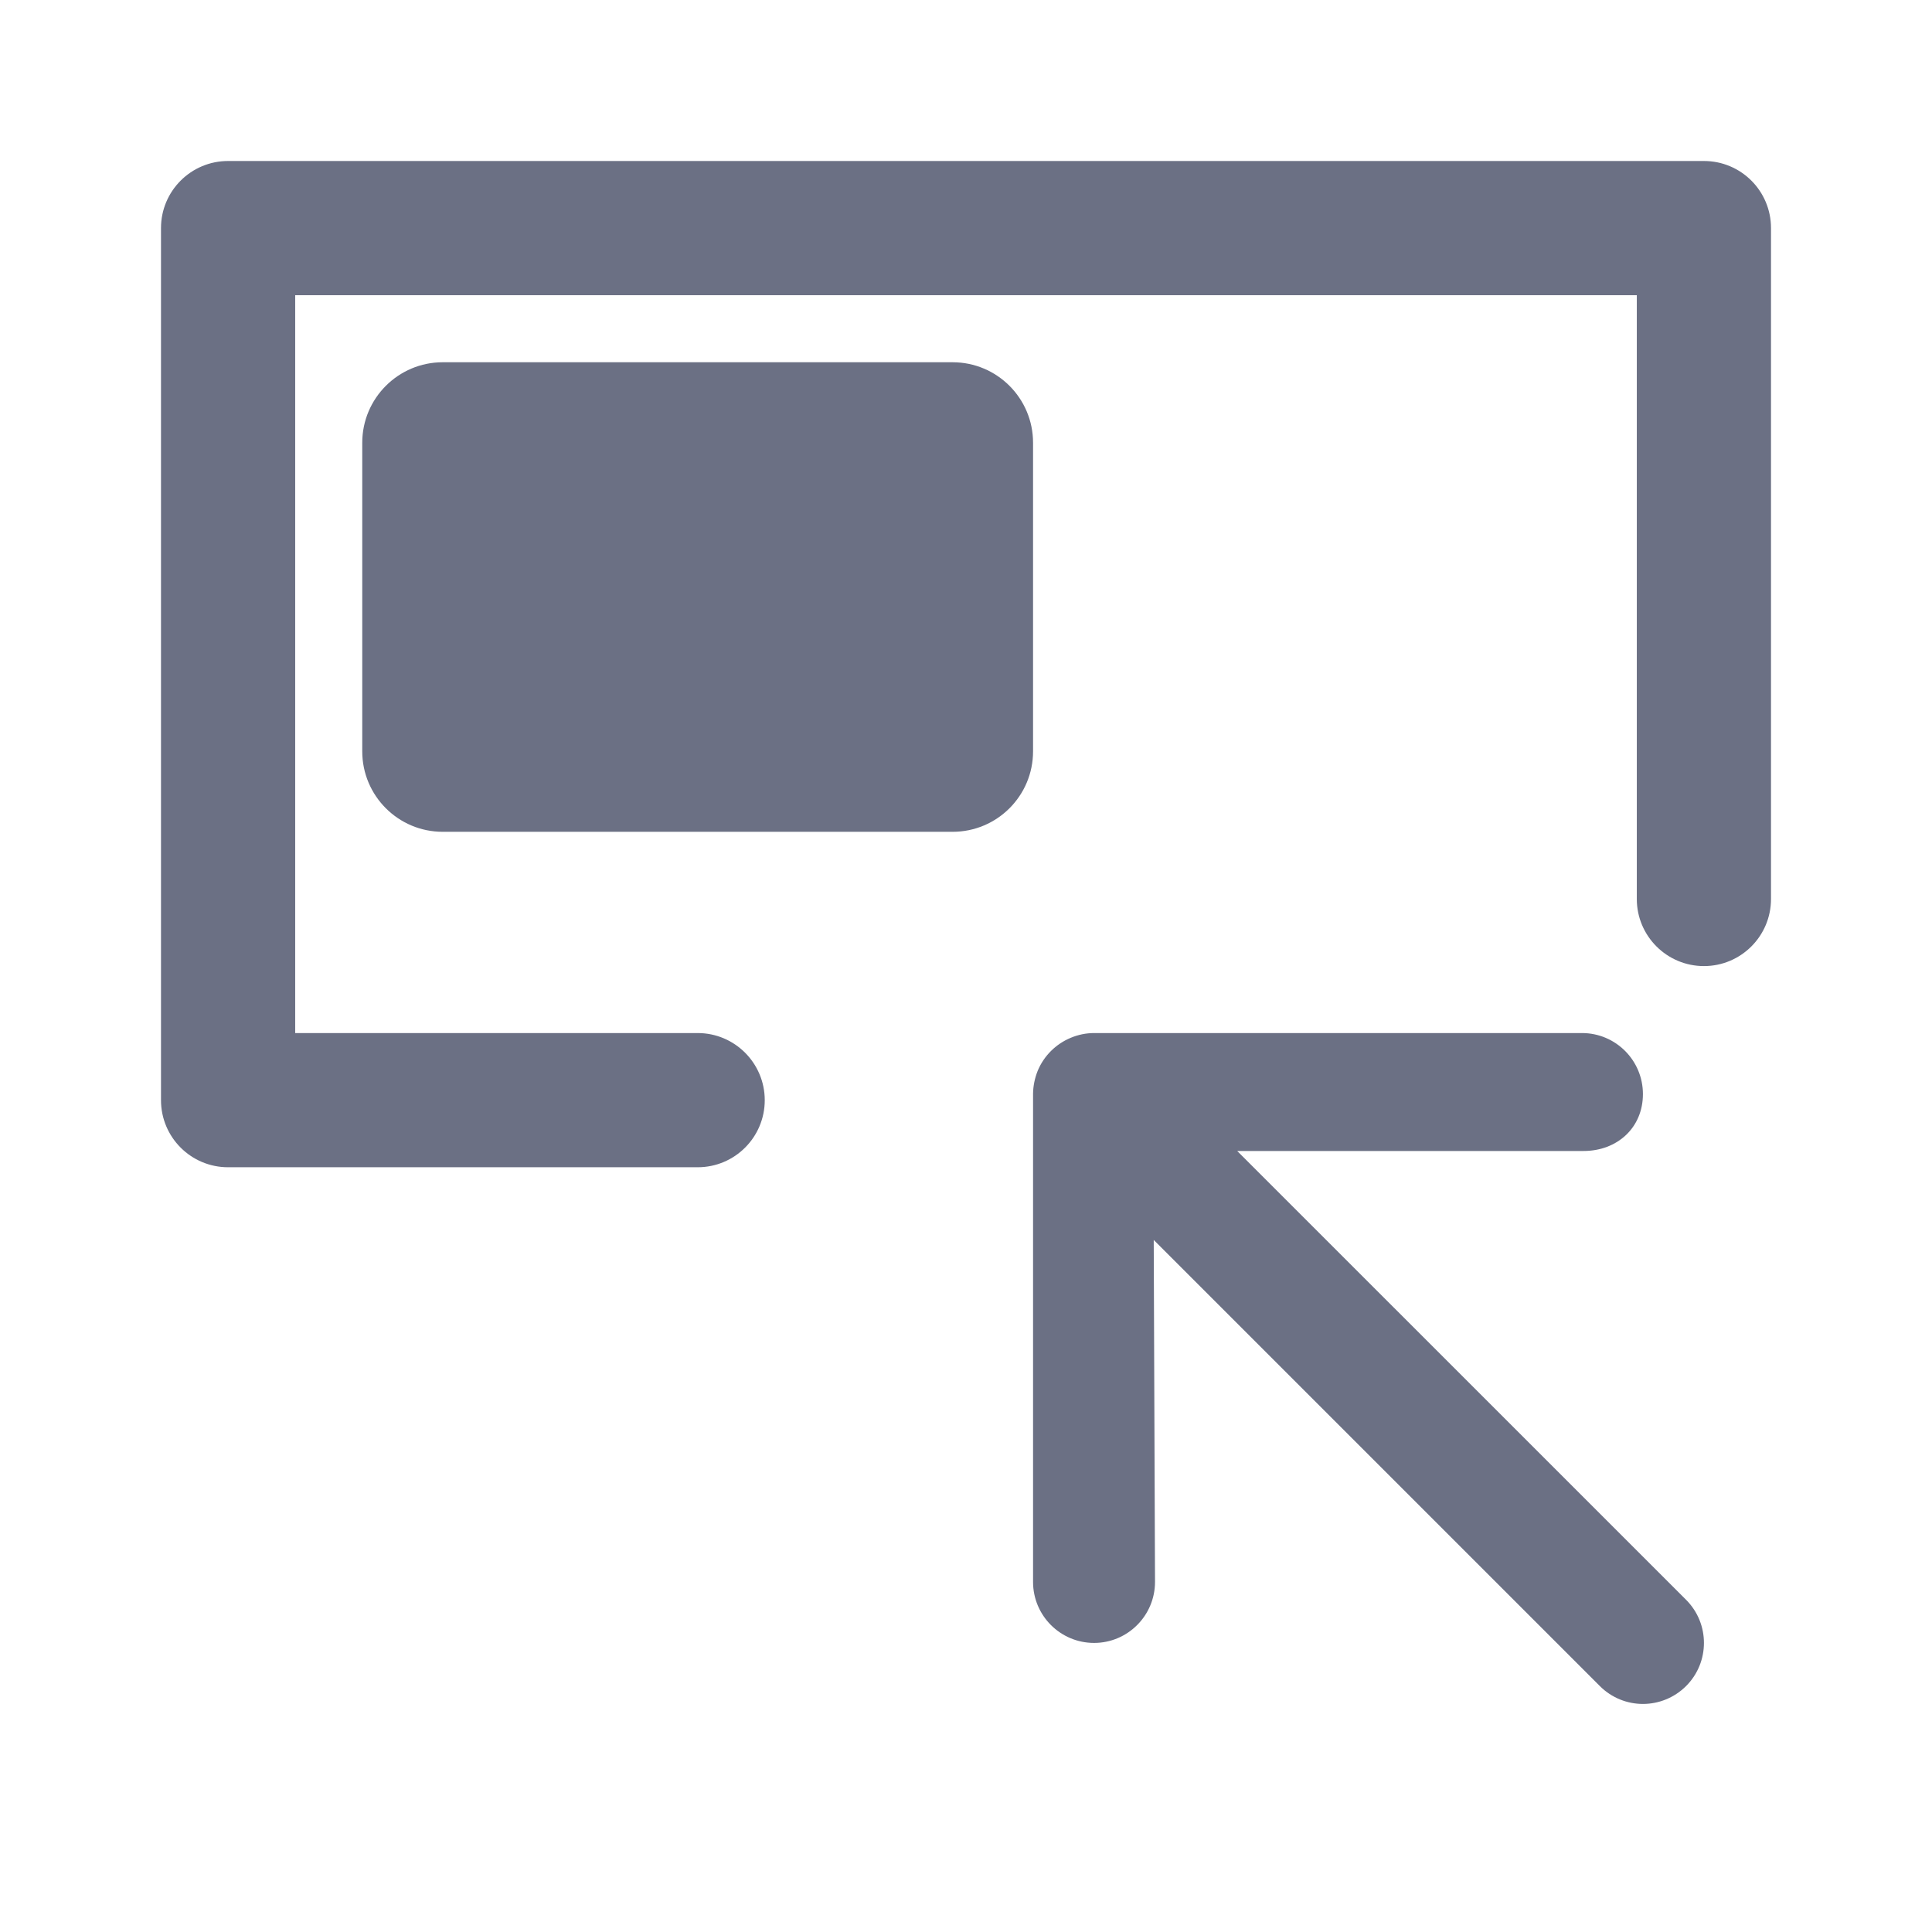 <svg width="24" height="24" viewBox="0 0 24 24" fill="none" xmlns="http://www.w3.org/2000/svg">
<path fill-rule="evenodd" clip-rule="evenodd" d="M21.167 12.001C20.706 12.001 20.333 11.627 20.333 11.168V3.667H3.667V12.833H8.667C9.127 12.833 9.5 13.207 9.5 13.667C9.5 14.127 9.127 14.5 8.667 14.5H2.833C2.373 14.5 2 14.127 2 13.667V2.833C2 2.373 2.373 2 2.833 2H21.167C21.628 2 22 2.373 22 2.833V11.168C22 11.627 21.628 12.001 21.167 12.001ZM4.5 5.5C4.5 4.948 4.948 4.5 5.5 4.5H11.833C12.386 4.5 12.833 4.948 12.833 5.5V9.333C12.833 9.886 12.386 10.333 11.833 10.333H5.5C4.948 10.333 4.5 9.886 4.5 9.333V5.5ZM19.874 20.945C20.021 21.092 20.215 21.167 20.409 21.167C20.603 21.167 20.797 21.092 20.945 20.945C21.241 20.649 21.241 20.169 20.945 19.873L15.369 14.298H19.671C20.09 14.298 20.409 14.009 20.409 13.591C20.409 13.172 20.07 12.833 19.652 12.833H13.592C13.493 12.833 13.394 12.853 13.301 12.892C13.116 12.969 12.968 13.116 12.891 13.301C12.854 13.393 12.834 13.491 12.833 13.588V13.591V19.651C12.833 20.069 13.172 20.409 13.591 20.409C14.009 20.409 14.348 20.069 14.348 19.651L14.332 15.403L19.874 20.945Z" fill="#6B7084"/>
</svg>
